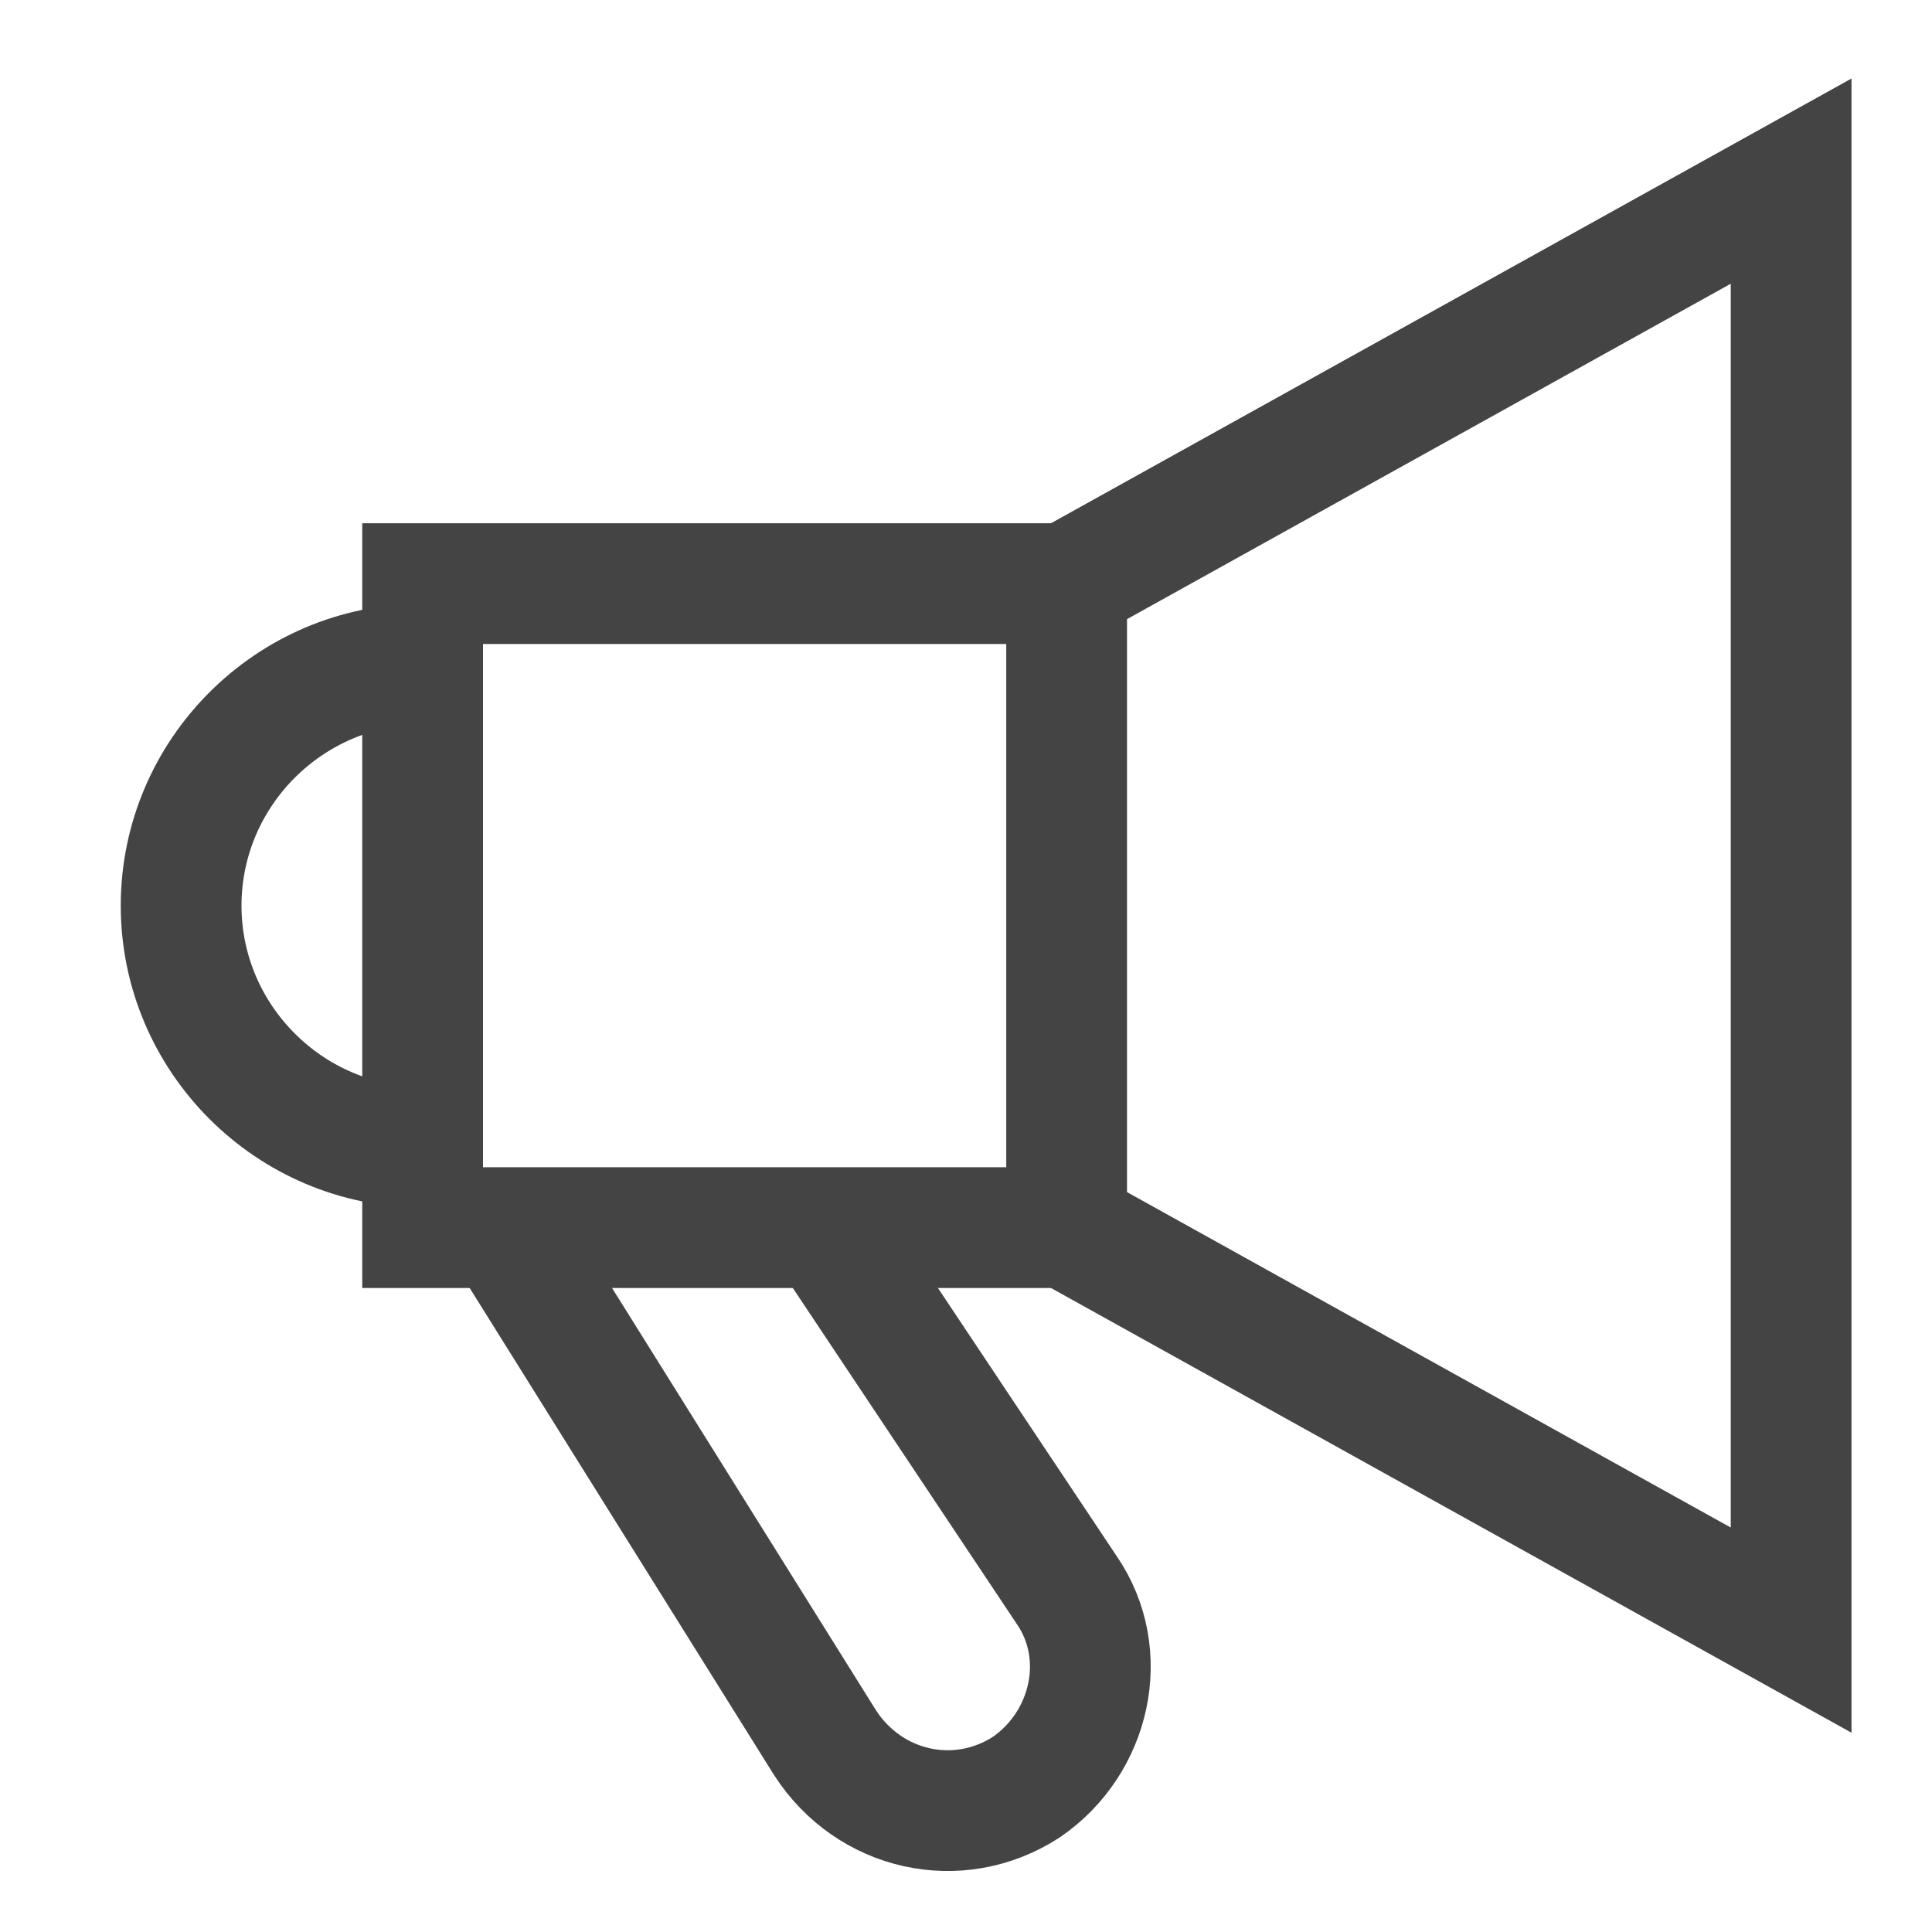 <svg xmlns="http://www.w3.org/2000/svg" xmlns:xlink="http://www.w3.org/1999/xlink" x="0px" y="0px" width="18px" height="18px" viewBox="0 0 48 48"><g  transform="translate(0.5, 0.5)">
<path data-cap="butt" data-color="color-2" fill="none" stroke="#444444" stroke-width="3" stroke-miterlimit="10" d="M20,30l6,9 c1.1,1.6,0.6,3.8-1,4.9l0,0c-1.7,1.1-3.9,0.6-5-1.1L12,30" stroke-linejoin="miter" stroke-linecap="butt"/>
<path data-color="color-2" fill="none" stroke="#444444" stroke-width="3" stroke-linecap="square" stroke-miterlimit="10" d="M10,28 c-3.3,0-6-2.7-6-6s2.7-6,6-6" stroke-linejoin="miter"/>
<polyline data-cap="butt" fill="none" stroke="#444444" stroke-width="3" stroke-miterlimit="10" points="26,14 44,4 44,40 26,30 " stroke-linejoin="miter" stroke-linecap="butt"/>
<rect x="10" y="14" fill="none" stroke="#444444" stroke-width="3" stroke-linecap="square" stroke-miterlimit="10" width="16" height="16" stroke-linejoin="miter"/>
</g></svg>